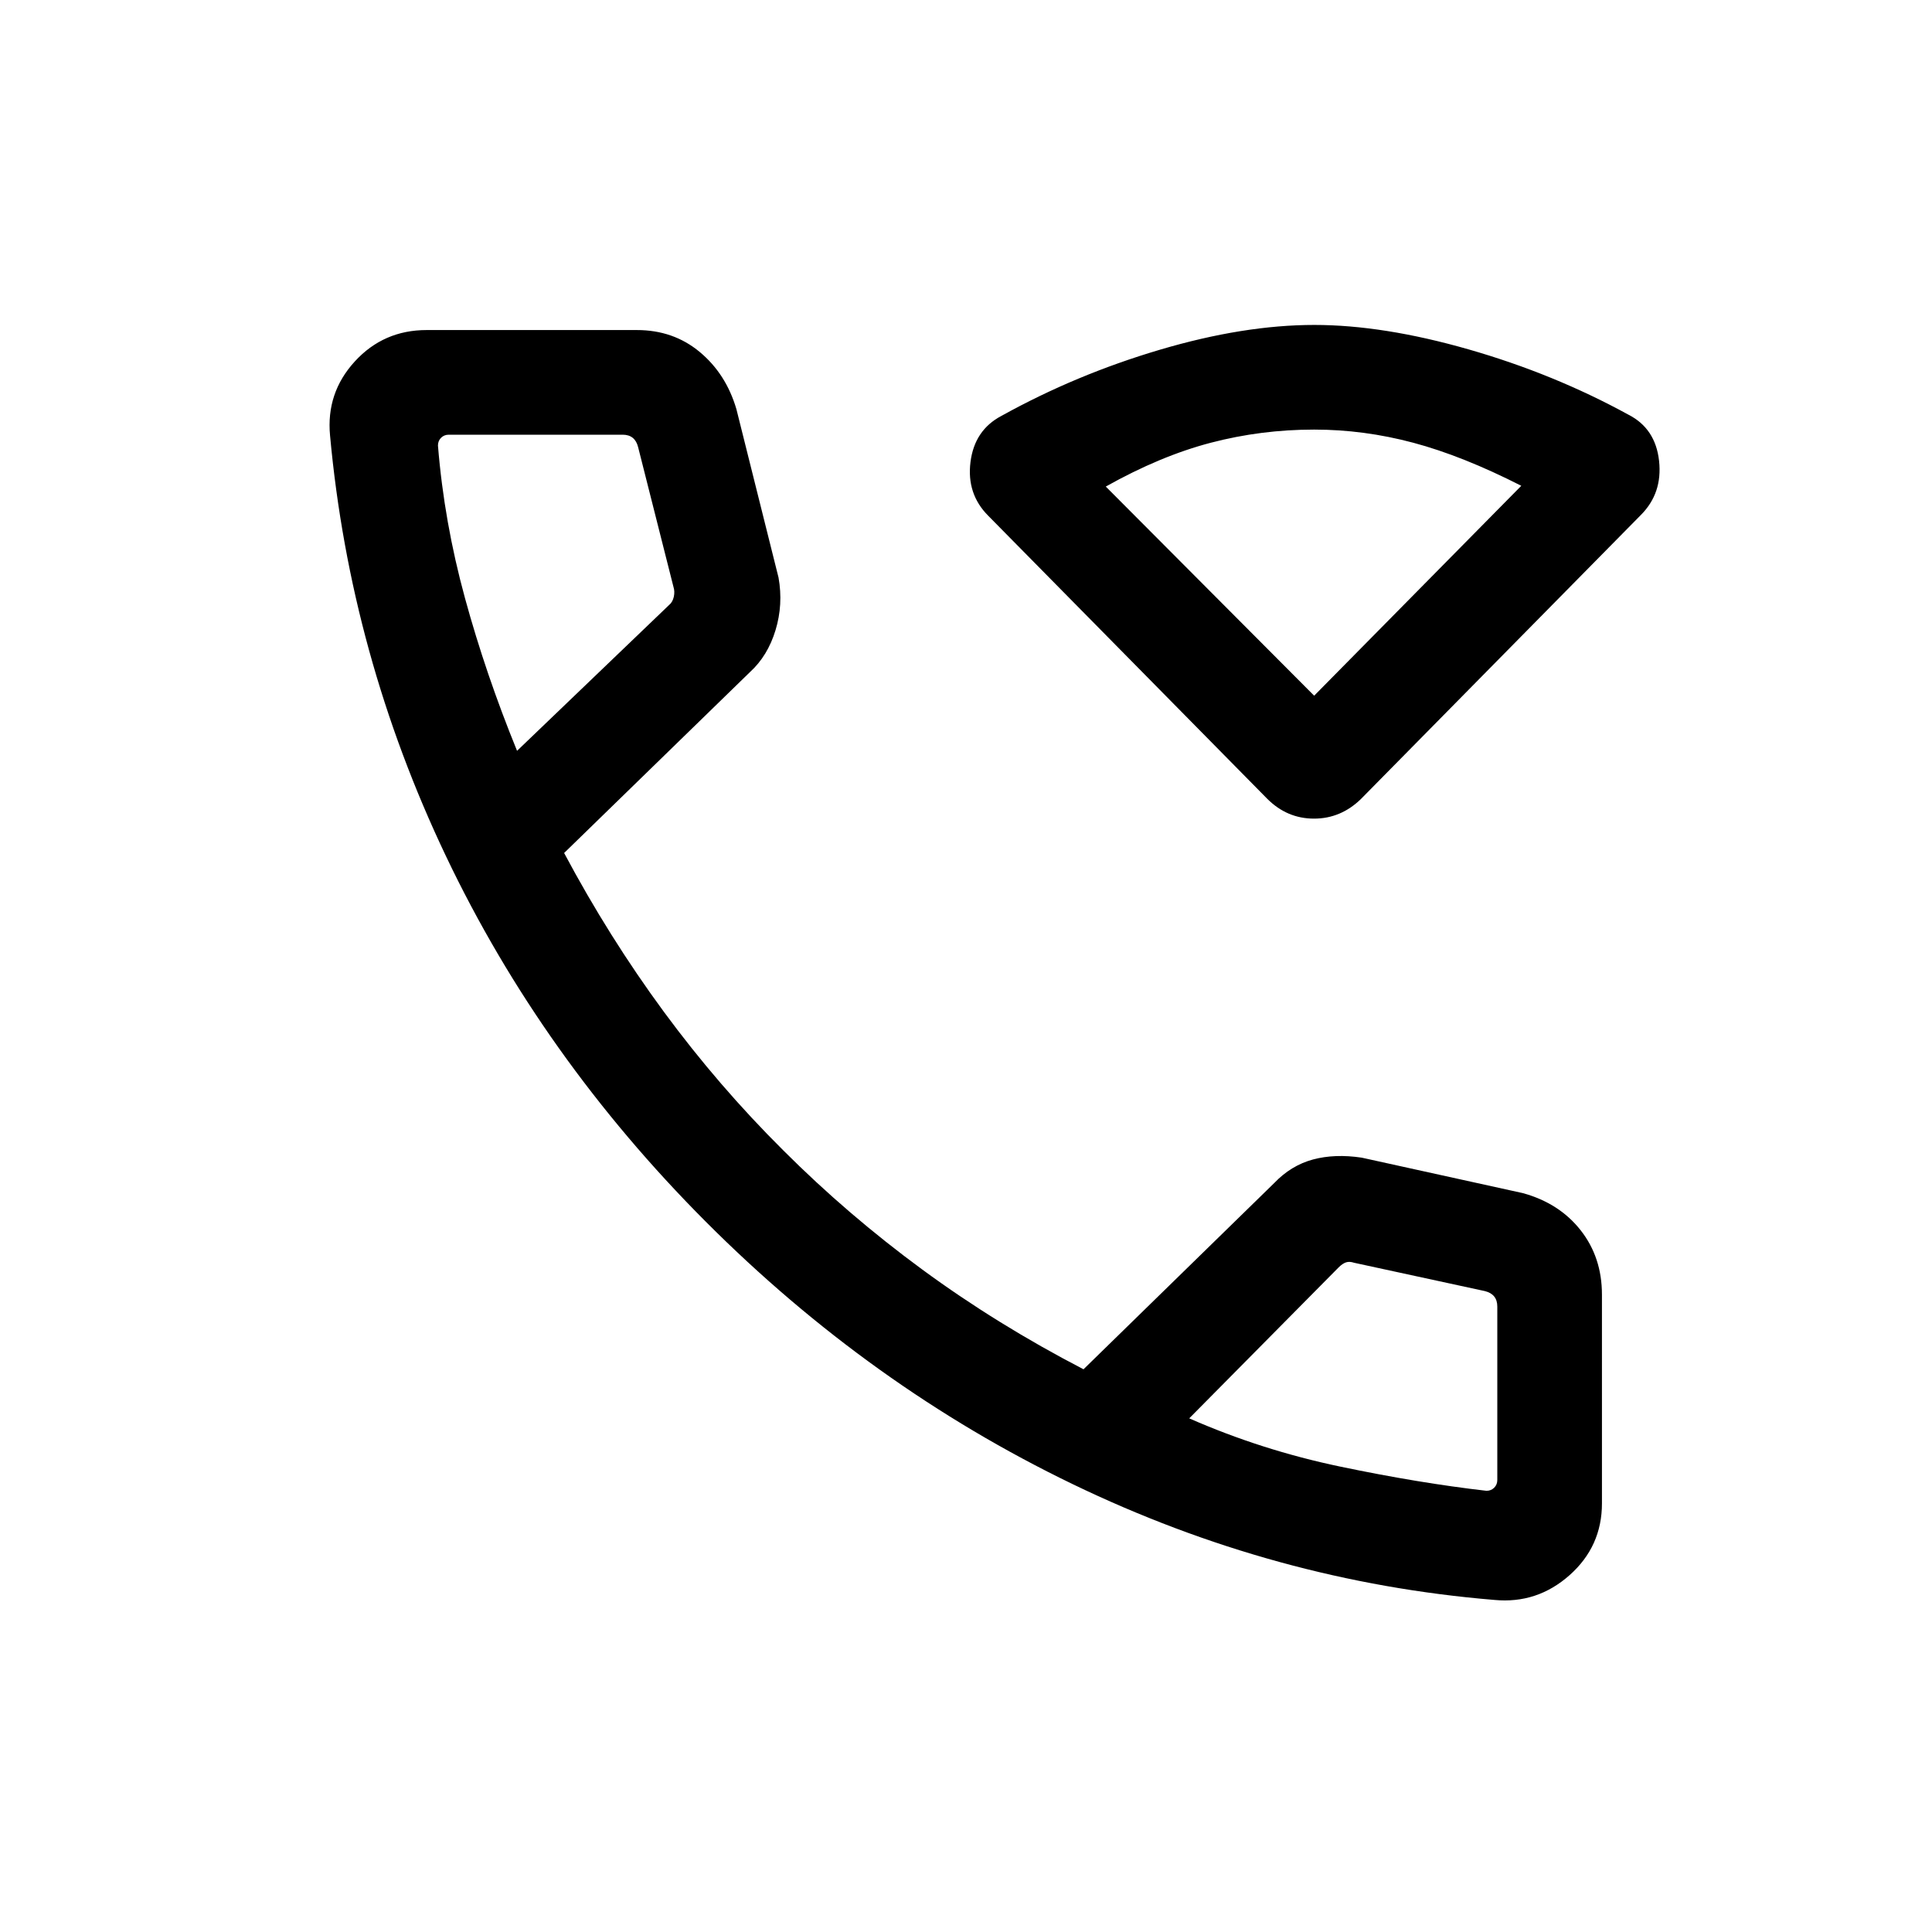 <svg xmlns="http://www.w3.org/2000/svg" height="20" viewBox="0 -960 960 960" width="20"><path d="M629.7-563.07 491.08-703.69q-10.85-10.85-8.85-26.73 2-15.89 15.4-22.94 37.04-20.54 78.71-32.86 41.66-12.32 76.73-12.32 34.31 0 76.68 12.15 42.37 12.15 79.42 32.45 13.44 6.86 15.21 22.94 1.77 16.08-9.07 26.92L676.35-563.09q-10.04 9.86-23.43 9.86-13.38 0-23.22-9.84Zm23.3-51.24 102.92-104.3q-29.15-14.85-53.65-21.39-24.5-6.54-49.27-6.54-26.38 0-51.38 6.54-25.01 6.54-52.16 21.77L653-614.31Zm0 0ZM742.61-165q-109.07-9-209.69-57.58-100.61-48.58-182.19-130.34-81.57-81.77-129.15-181.7Q174-634.54 164-743.61q-2-21.17 12.29-36.78Q190.57-796 212-796h104.46q18.15 0 31.23 10.89 13.08 10.88 18.23 28.42L386.85-673q2.38 13.38-1.5 26.15-3.89 12.77-12.66 20.77l-92.38 89.93q22.3 41.84 49.46 78.77 27.15 36.92 59.51 69.06 31.95 31.94 69.03 59.17t80.08 49.54l94.76-92.54q8.39-8.77 19.24-11.7 10.84-2.92 24.23-.92l80.07 17.62q18.15 5 28.73 18.46 10.58 13.46 10.58 32V-213q0 21.43-16.11 35.71Q763.78-163 742.61-165ZM256.92-586.92l75.39-72.31q1.92-1.54 2.5-4.23.58-2.69-.19-5l-17.55-69.39q-.77-3.07-2.69-4.61-1.92-1.54-5-1.54H223q-2.31 0-3.85 1.54-1.53 1.54-1.53 3.85 3.07 38 13.42 75.8 10.34 37.81 25.88 75.89Zm334 331.69q35.87 15.78 75.01 23.97 39.15 8.18 72.68 12.03 2.31 0 3.85-1.54t1.54-3.85v-86.15q0-3.08-1.54-5t-4.61-2.69l-65-14.08q-2.31-.77-4.04-.19-1.73.58-3.66 2.5l-74.23 75Zm-334-331.69Zm334 331.69Z"/></svg>